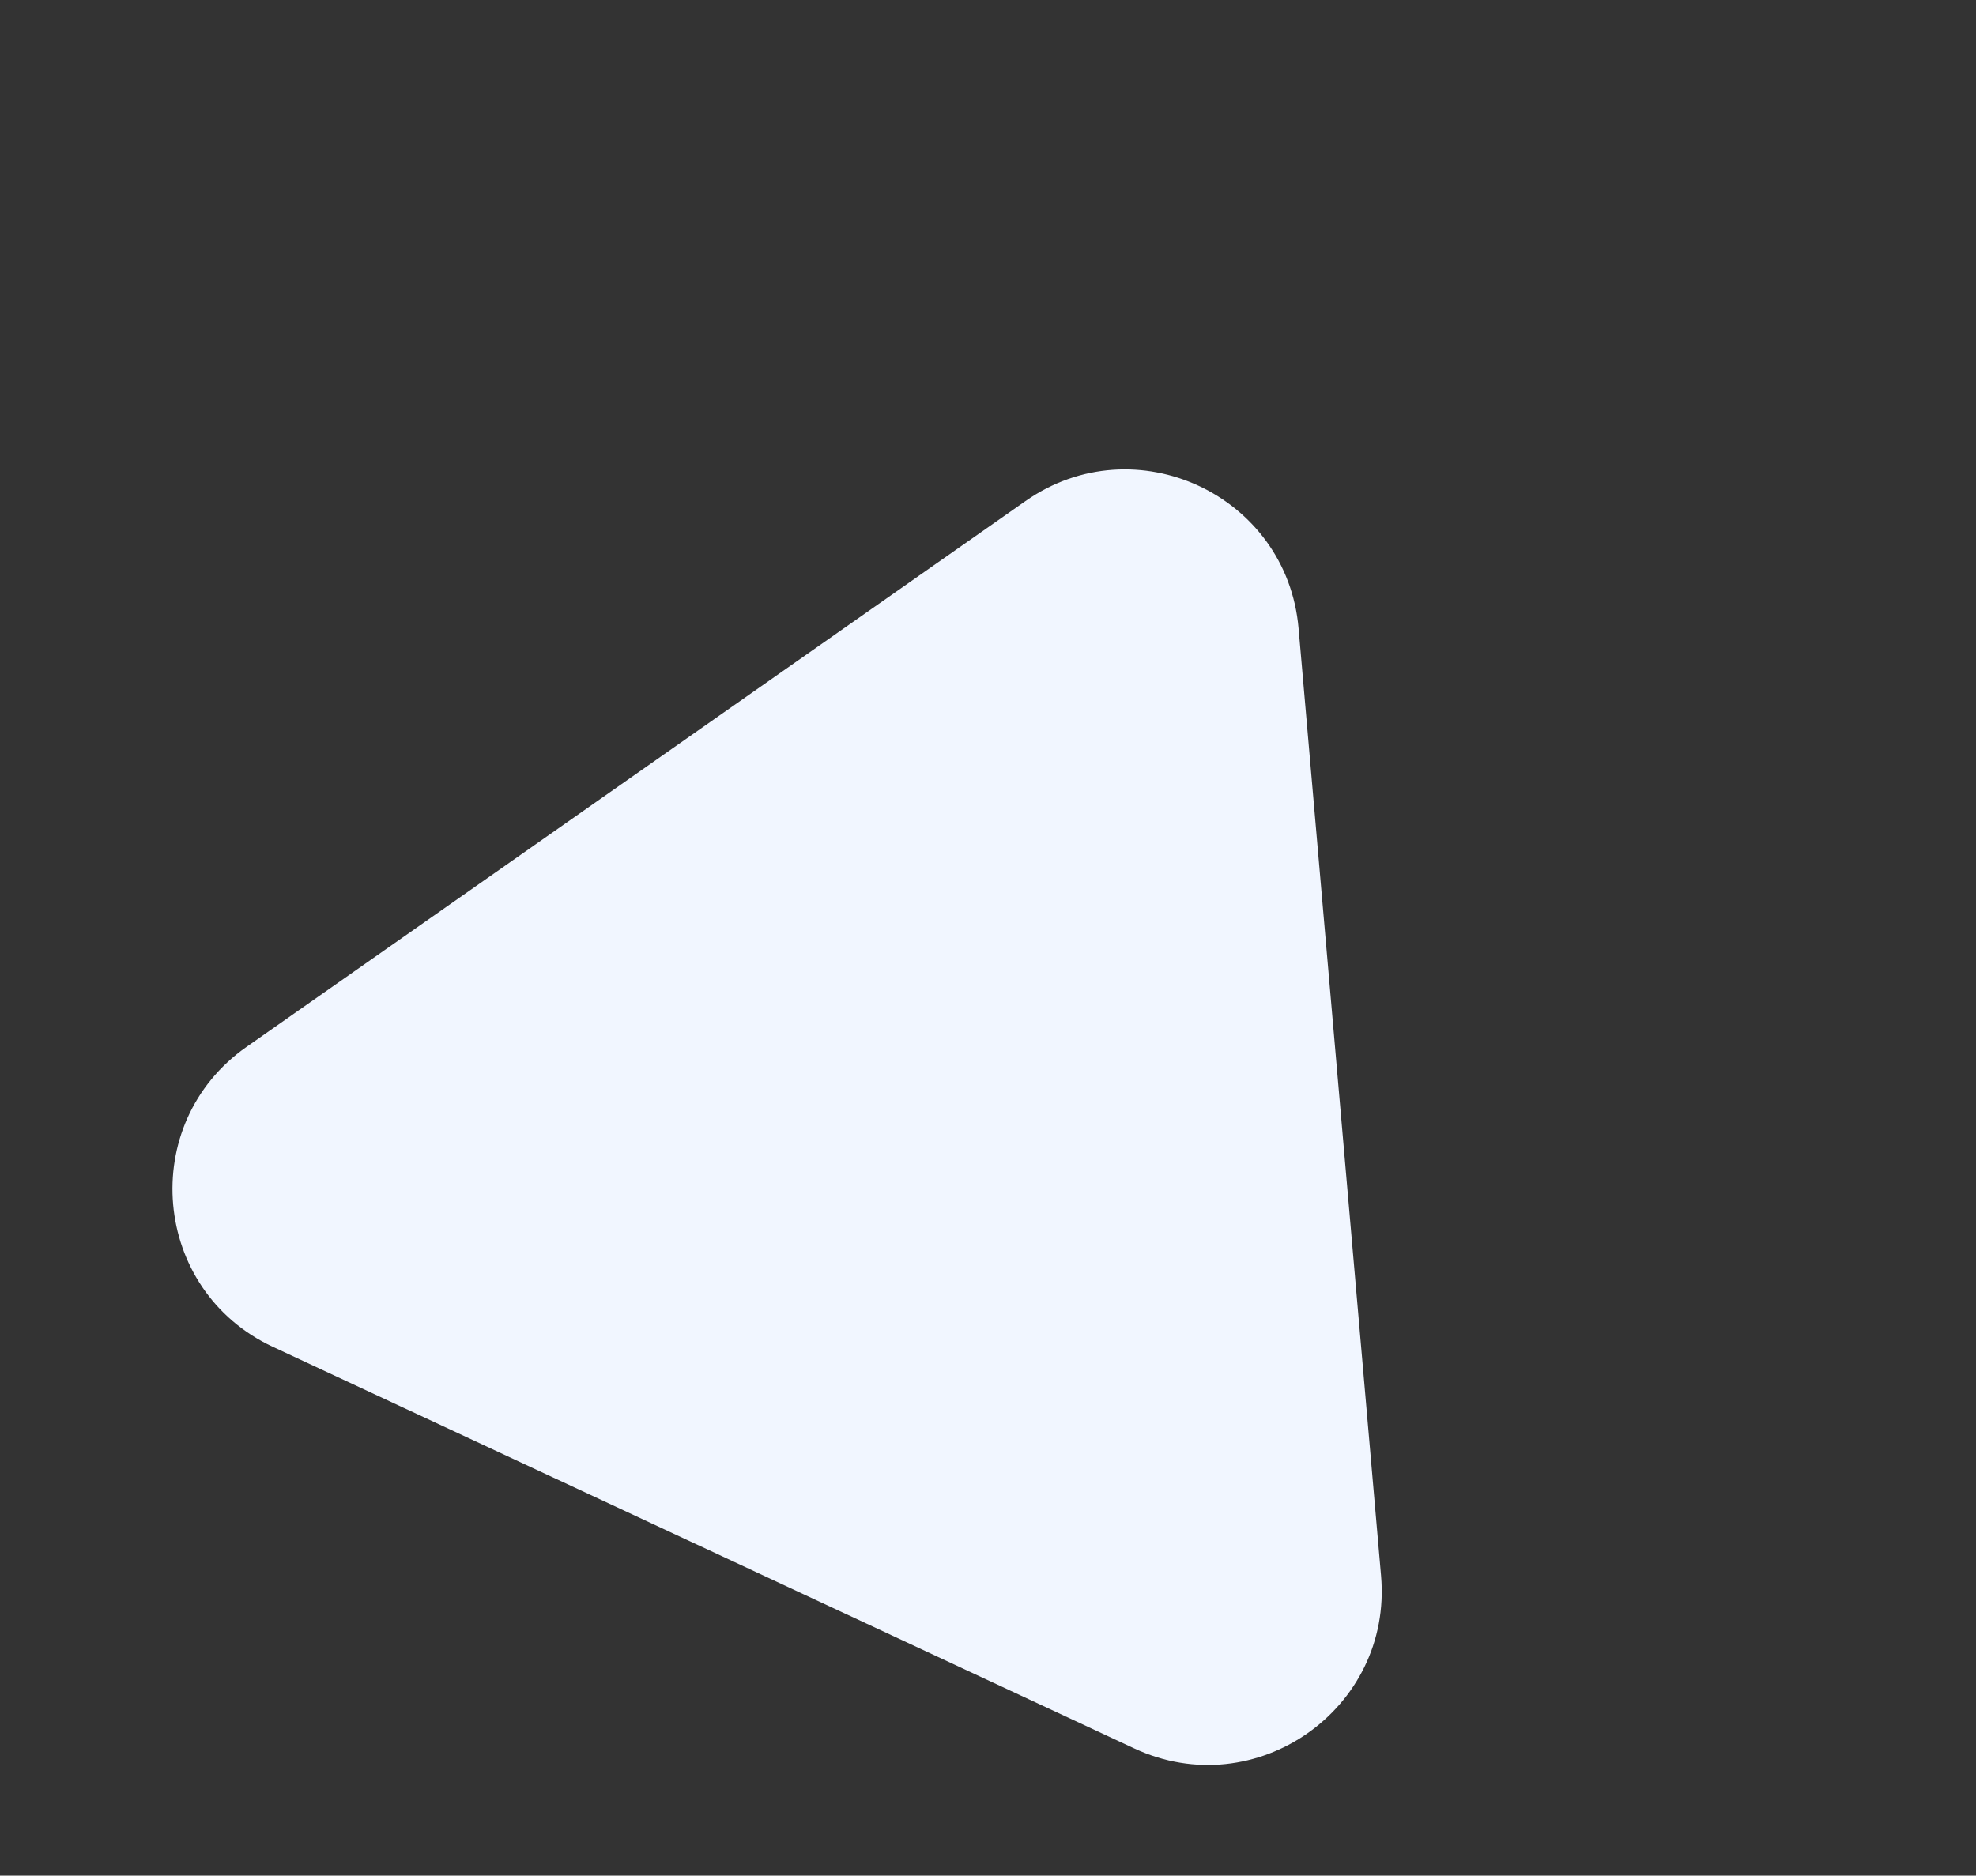 <svg xmlns="http://www.w3.org/2000/svg" width="1215.546" height="1154.07" viewBox="0 0 1215.546 1154.07">
  <rect x="0" y="0" width="1215.546" height="1154.07" fill="#333333" stroke="none"/>
  <path id="Polygon_87" data-name="Polygon 87" d="M384.862,160.709c41.174-71.389,144.2-71.389,185.378,0L862.557,667.546C903.7,738.879,852.216,828,769.868,828H185.233c-82.347,0-133.83-89.125-92.689-160.458Z" transform="translate(349.93) rotate(25)" fill="#f1f6ff"/>
</svg>
